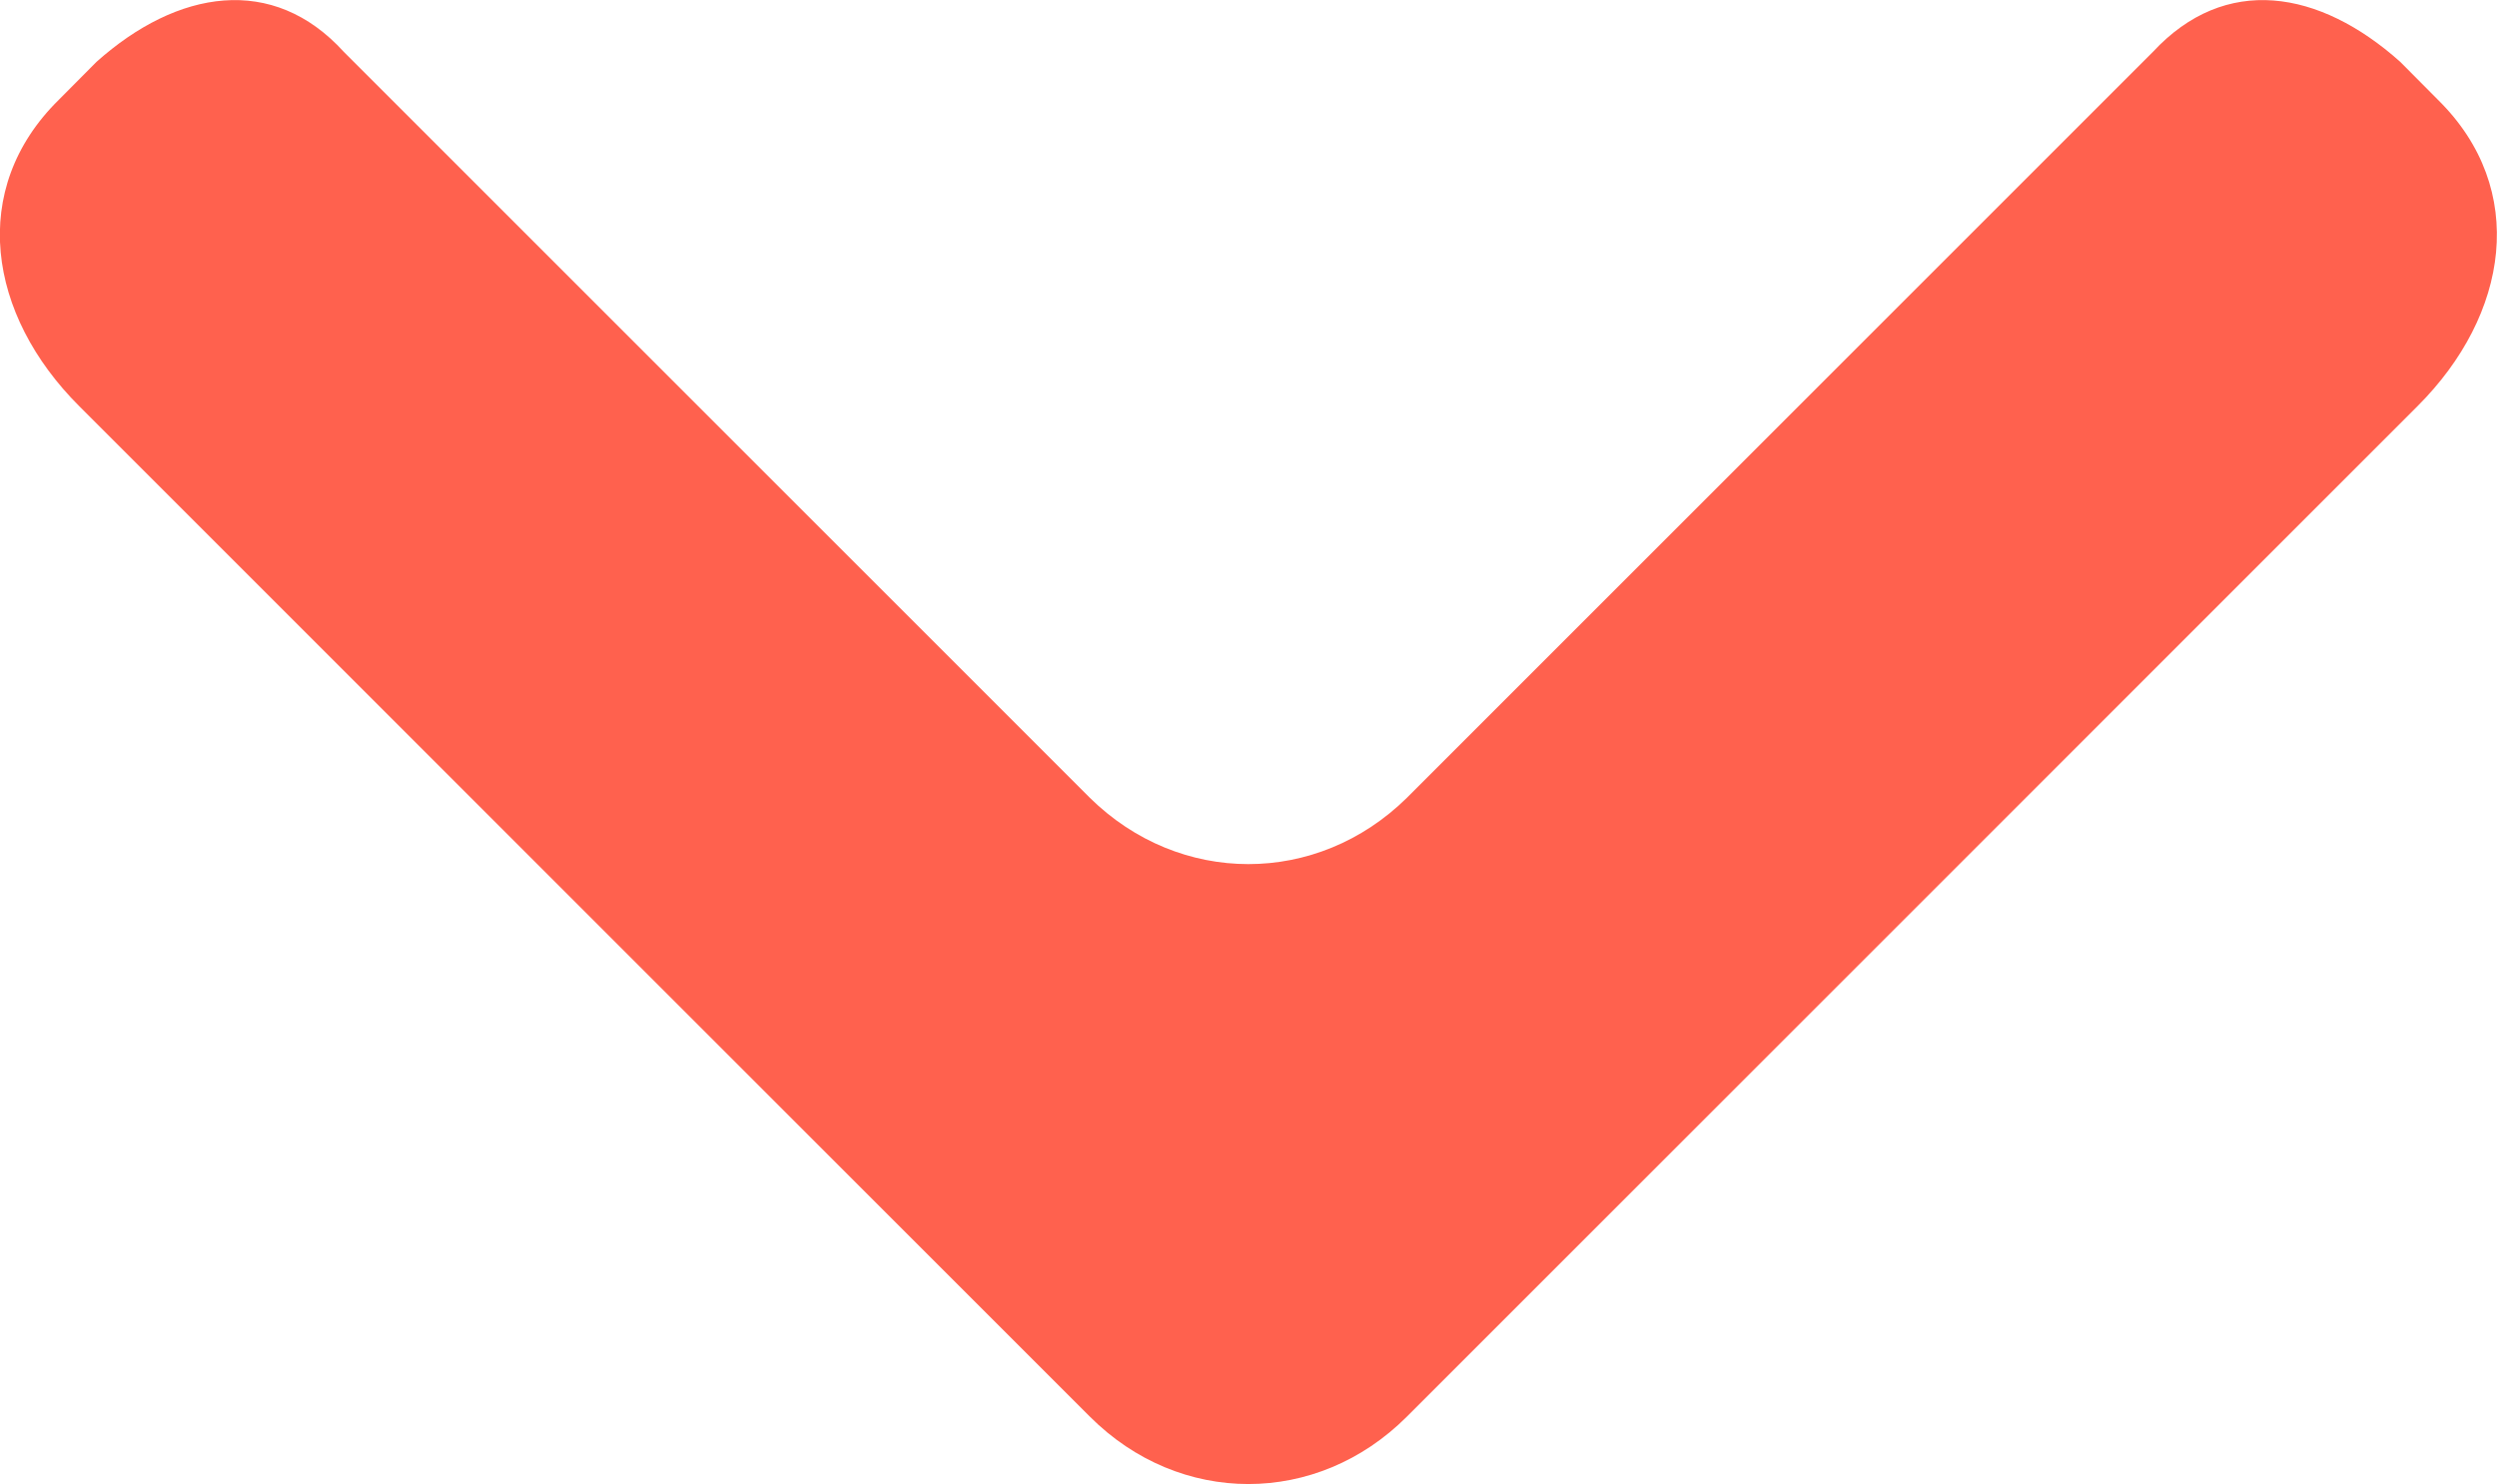 <?xml version="1.0" encoding="UTF-8" standalone="no"?>
<svg
   xmlns:dc="http://purl.org/dc/elements/1.1/"
   xmlns:cc="http://creativecommons.org/ns#"
   xmlns:rdf="http://www.w3.org/1999/02/22-rdf-syntax-ns#"
   xmlns:svg="http://www.w3.org/2000/svg"
   xmlns="http://www.w3.org/2000/svg"
   viewBox="0 0 12.618 7.5"
   height="7.5"
   width="12.618"
   xml:space="preserve"
   version="1.1"
   id="svg2"><defs
     id="defs6"><clipPath
       id="clipPath16"
       clipPathUnits="userSpaceOnUse"><path
         id="path18"
         d="M 0,25 25,25 25,0 0,0 0,25 Z" /></clipPath></defs><g
     transform="matrix(1.25,0,0,-1.25,-9.316,19.375)"
     id="g10"><g
       id="g12"><g
         clip-path="url(#clipPath16)"
         id="g14"><g
           transform="translate(7.773,13.858)"
           id="g20"><path
             id="path22"
             style="fill:#ff614e;fill-opacity:1;fill-rule:nonzero;stroke:none"
             d="m 0,0 4.086,-4.086 c 0.363,-0.363 0.918,-0.363 1.281,0 L 9.453,0 c 0.369,0.368 0.45,0.877 0.082,1.239 L 9.383,1.392 C 9.056,1.684 8.676,1.748 8.383,1.432 7.378,0.427 6.372,-0.579 5.367,-1.584 5.004,-1.941 4.449,-1.941 4.086,-1.584 L 1.07,1.432 C 0.783,1.748 0.397,1.684 0.07,1.392 L -0.082,1.239 C -0.45,0.877 -0.369,0.368 0,0" /></g></g></g></g></svg>